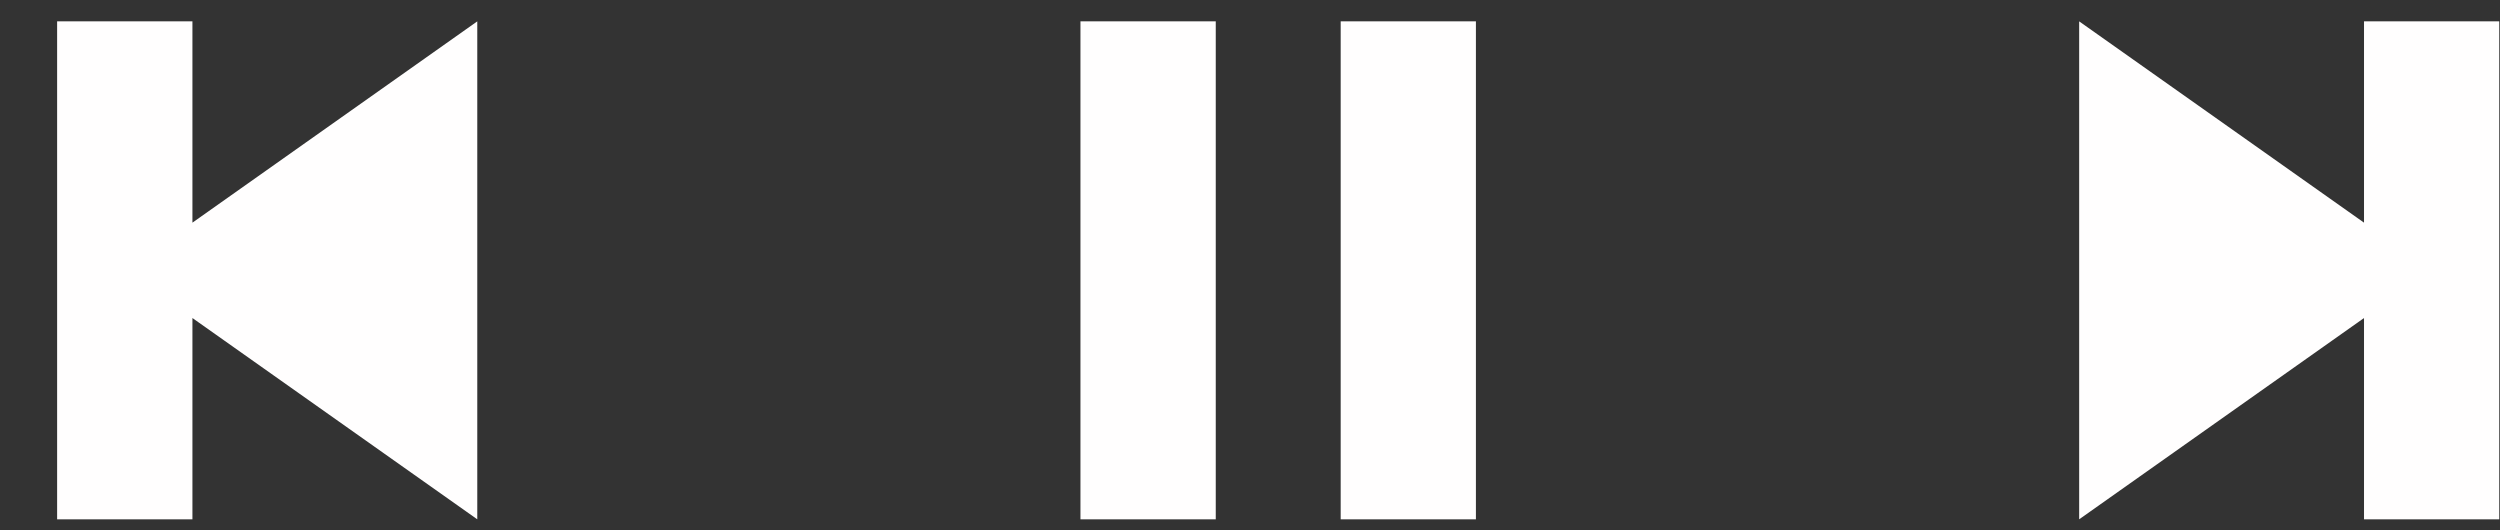 <svg width="33" height="7" viewBox="0 0 33 7" fill="none" xmlns="http://www.w3.org/2000/svg">
<rect x="0" y="0" width="33" height="7" fill="#333333" stroke="none"/>
<path d="M17.697 0.282H19.482V6.855H17.697V0.282ZM14.262 6.855H16.048V0.282H14.262V6.855ZM31.205 0.282V2.939L27.445 0.282V6.855L31.205 4.198V6.855H32.99V0.282H31.205ZM0.754 0.282V6.855H2.54V4.198L6.3 6.855V0.282L2.54 2.939V0.282H0.754Z" fill="#FFFEFE"/>
</svg>
